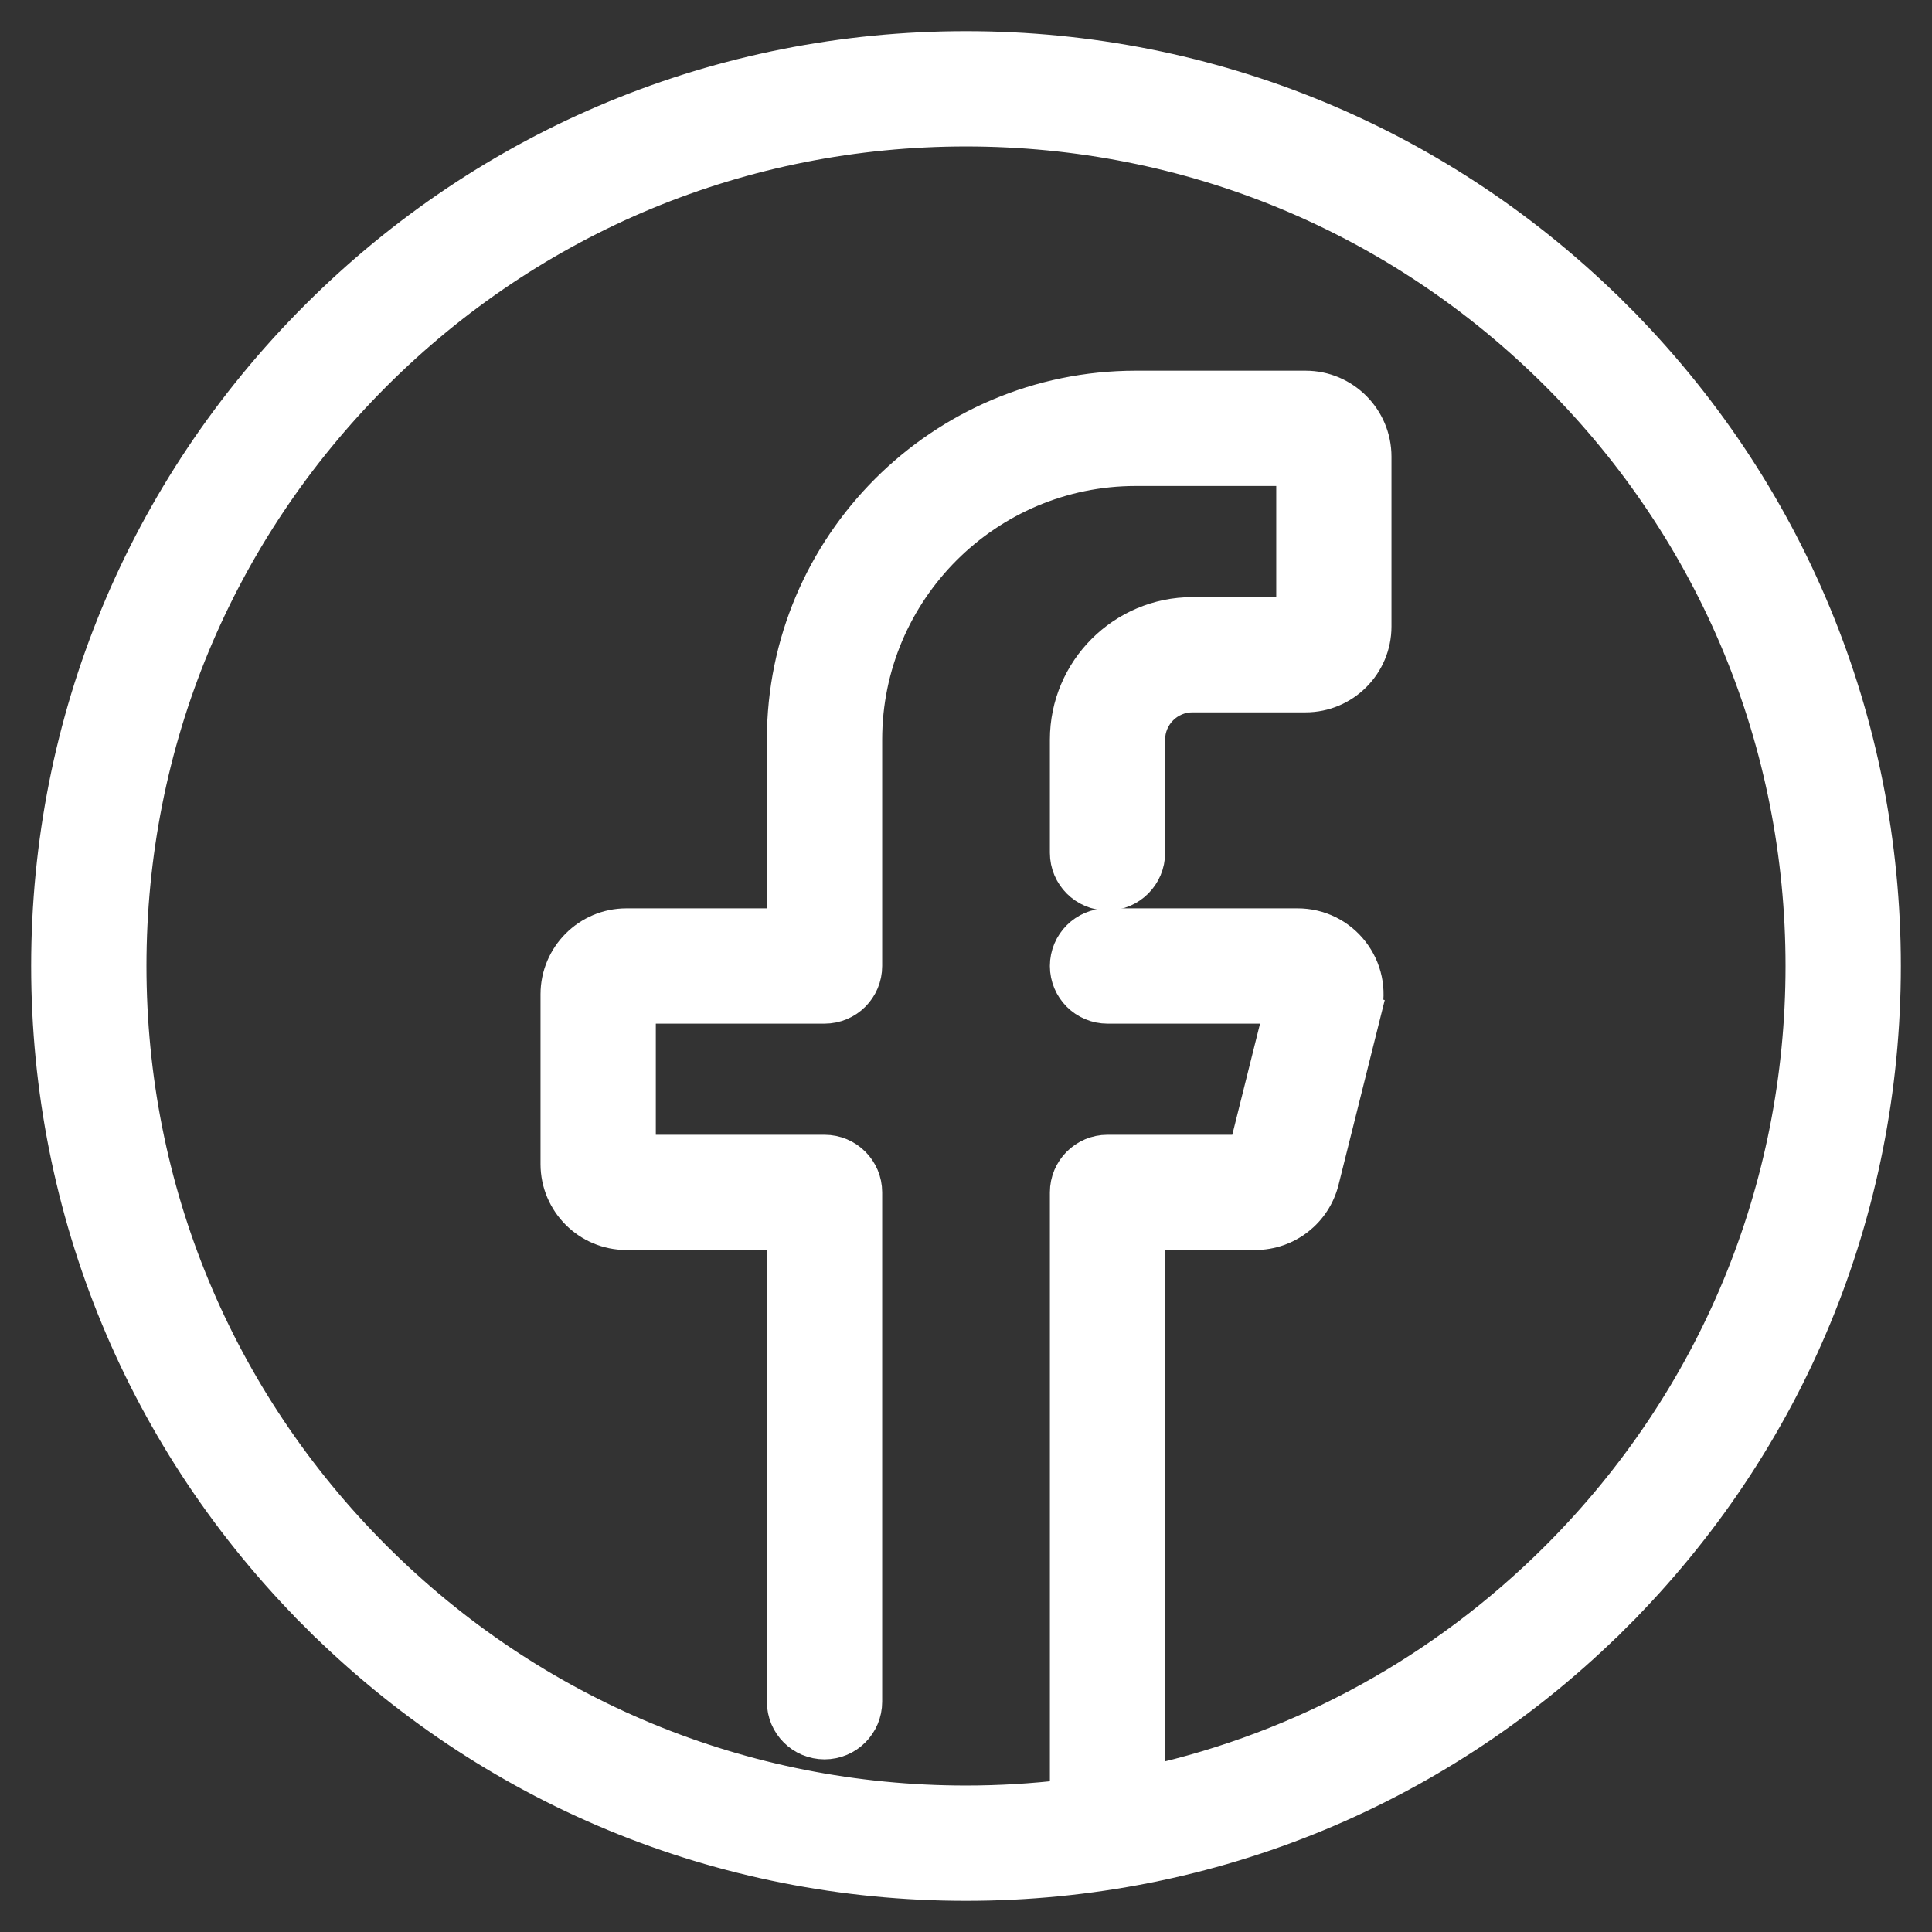 <svg width="31" height="31" viewBox="0 0 31 31" fill="none" xmlns="http://www.w3.org/2000/svg">
<rect x="0" y="0" width="31" height="31" fill="#333333" stroke="none"/>
<path d="M5.07 5.07L5.07 5.07C2.285 7.856 0.75 11.561 0.75 15.5C0.75 19.439 2.285 23.144 5.07 25.93L5.247 25.753L5.07 25.93C7.856 28.715 11.561 30.25 15.5 30.25C19.439 30.25 23.144 28.715 25.93 25.93L25.753 25.753L25.93 25.93C28.715 23.144 30.25 19.439 30.25 15.5C30.25 11.561 28.715 7.856 25.93 5.07L25.753 5.247L25.93 5.07C23.144 2.285 19.439 0.75 15.5 0.75C11.561 0.75 7.856 2.285 5.07 5.07ZM21.916 16.228L21.674 16.167L21.916 16.228C22.001 15.889 21.926 15.535 21.711 15.259C21.496 14.984 21.171 14.825 20.821 14.825H17.77C17.398 14.825 17.096 15.127 17.096 15.5C17.096 15.873 17.398 16.175 17.77 16.175H20.538L19.968 18.458H17.77C17.398 18.458 17.096 18.76 17.096 19.132V28.806C16.57 28.868 16.037 28.9 15.5 28.9C11.92 28.9 8.556 27.507 6.024 24.976C3.493 22.444 2.1 19.08 2.1 15.5C2.1 11.92 3.493 8.556 6.024 6.024C8.556 3.493 11.92 2.1 15.5 2.1C19.08 2.1 22.444 3.493 24.976 6.024C27.507 8.556 28.9 11.92 28.9 15.5C28.9 19.08 27.507 22.444 24.976 24.976C23.153 26.798 20.899 28.03 18.445 28.578V19.807H20.14C20.659 19.807 21.109 19.455 21.235 18.952L21.916 16.228Z" fill="white" stroke="white" stroke-width="0.5"/>
<path d="M20.949 6.198H18.224C15.098 6.198 12.555 8.741 12.555 11.868V14.825H10.052C9.429 14.825 8.923 15.331 8.923 15.954V18.678C8.923 19.301 9.429 19.807 10.052 19.807H12.555V27.305C12.555 27.678 12.857 27.98 13.23 27.98C13.603 27.98 13.905 27.678 13.905 27.305V19.132C13.905 18.76 13.603 18.458 13.23 18.458H10.273V16.175H13.23C13.603 16.175 13.905 15.873 13.905 15.5V11.868C13.905 9.486 15.843 7.548 18.224 7.548H20.728V9.831H19.133C18.009 9.831 17.096 10.744 17.096 11.868V13.684C17.096 14.056 17.398 14.359 17.77 14.359C18.143 14.359 18.445 14.056 18.445 13.684V11.868C18.445 11.489 18.754 11.18 19.133 11.18H20.949C21.571 11.18 22.077 10.674 22.077 10.052V7.327C22.077 6.705 21.571 6.198 20.949 6.198Z" fill="white" stroke="white" stroke-width="0.5"/>
</svg>
